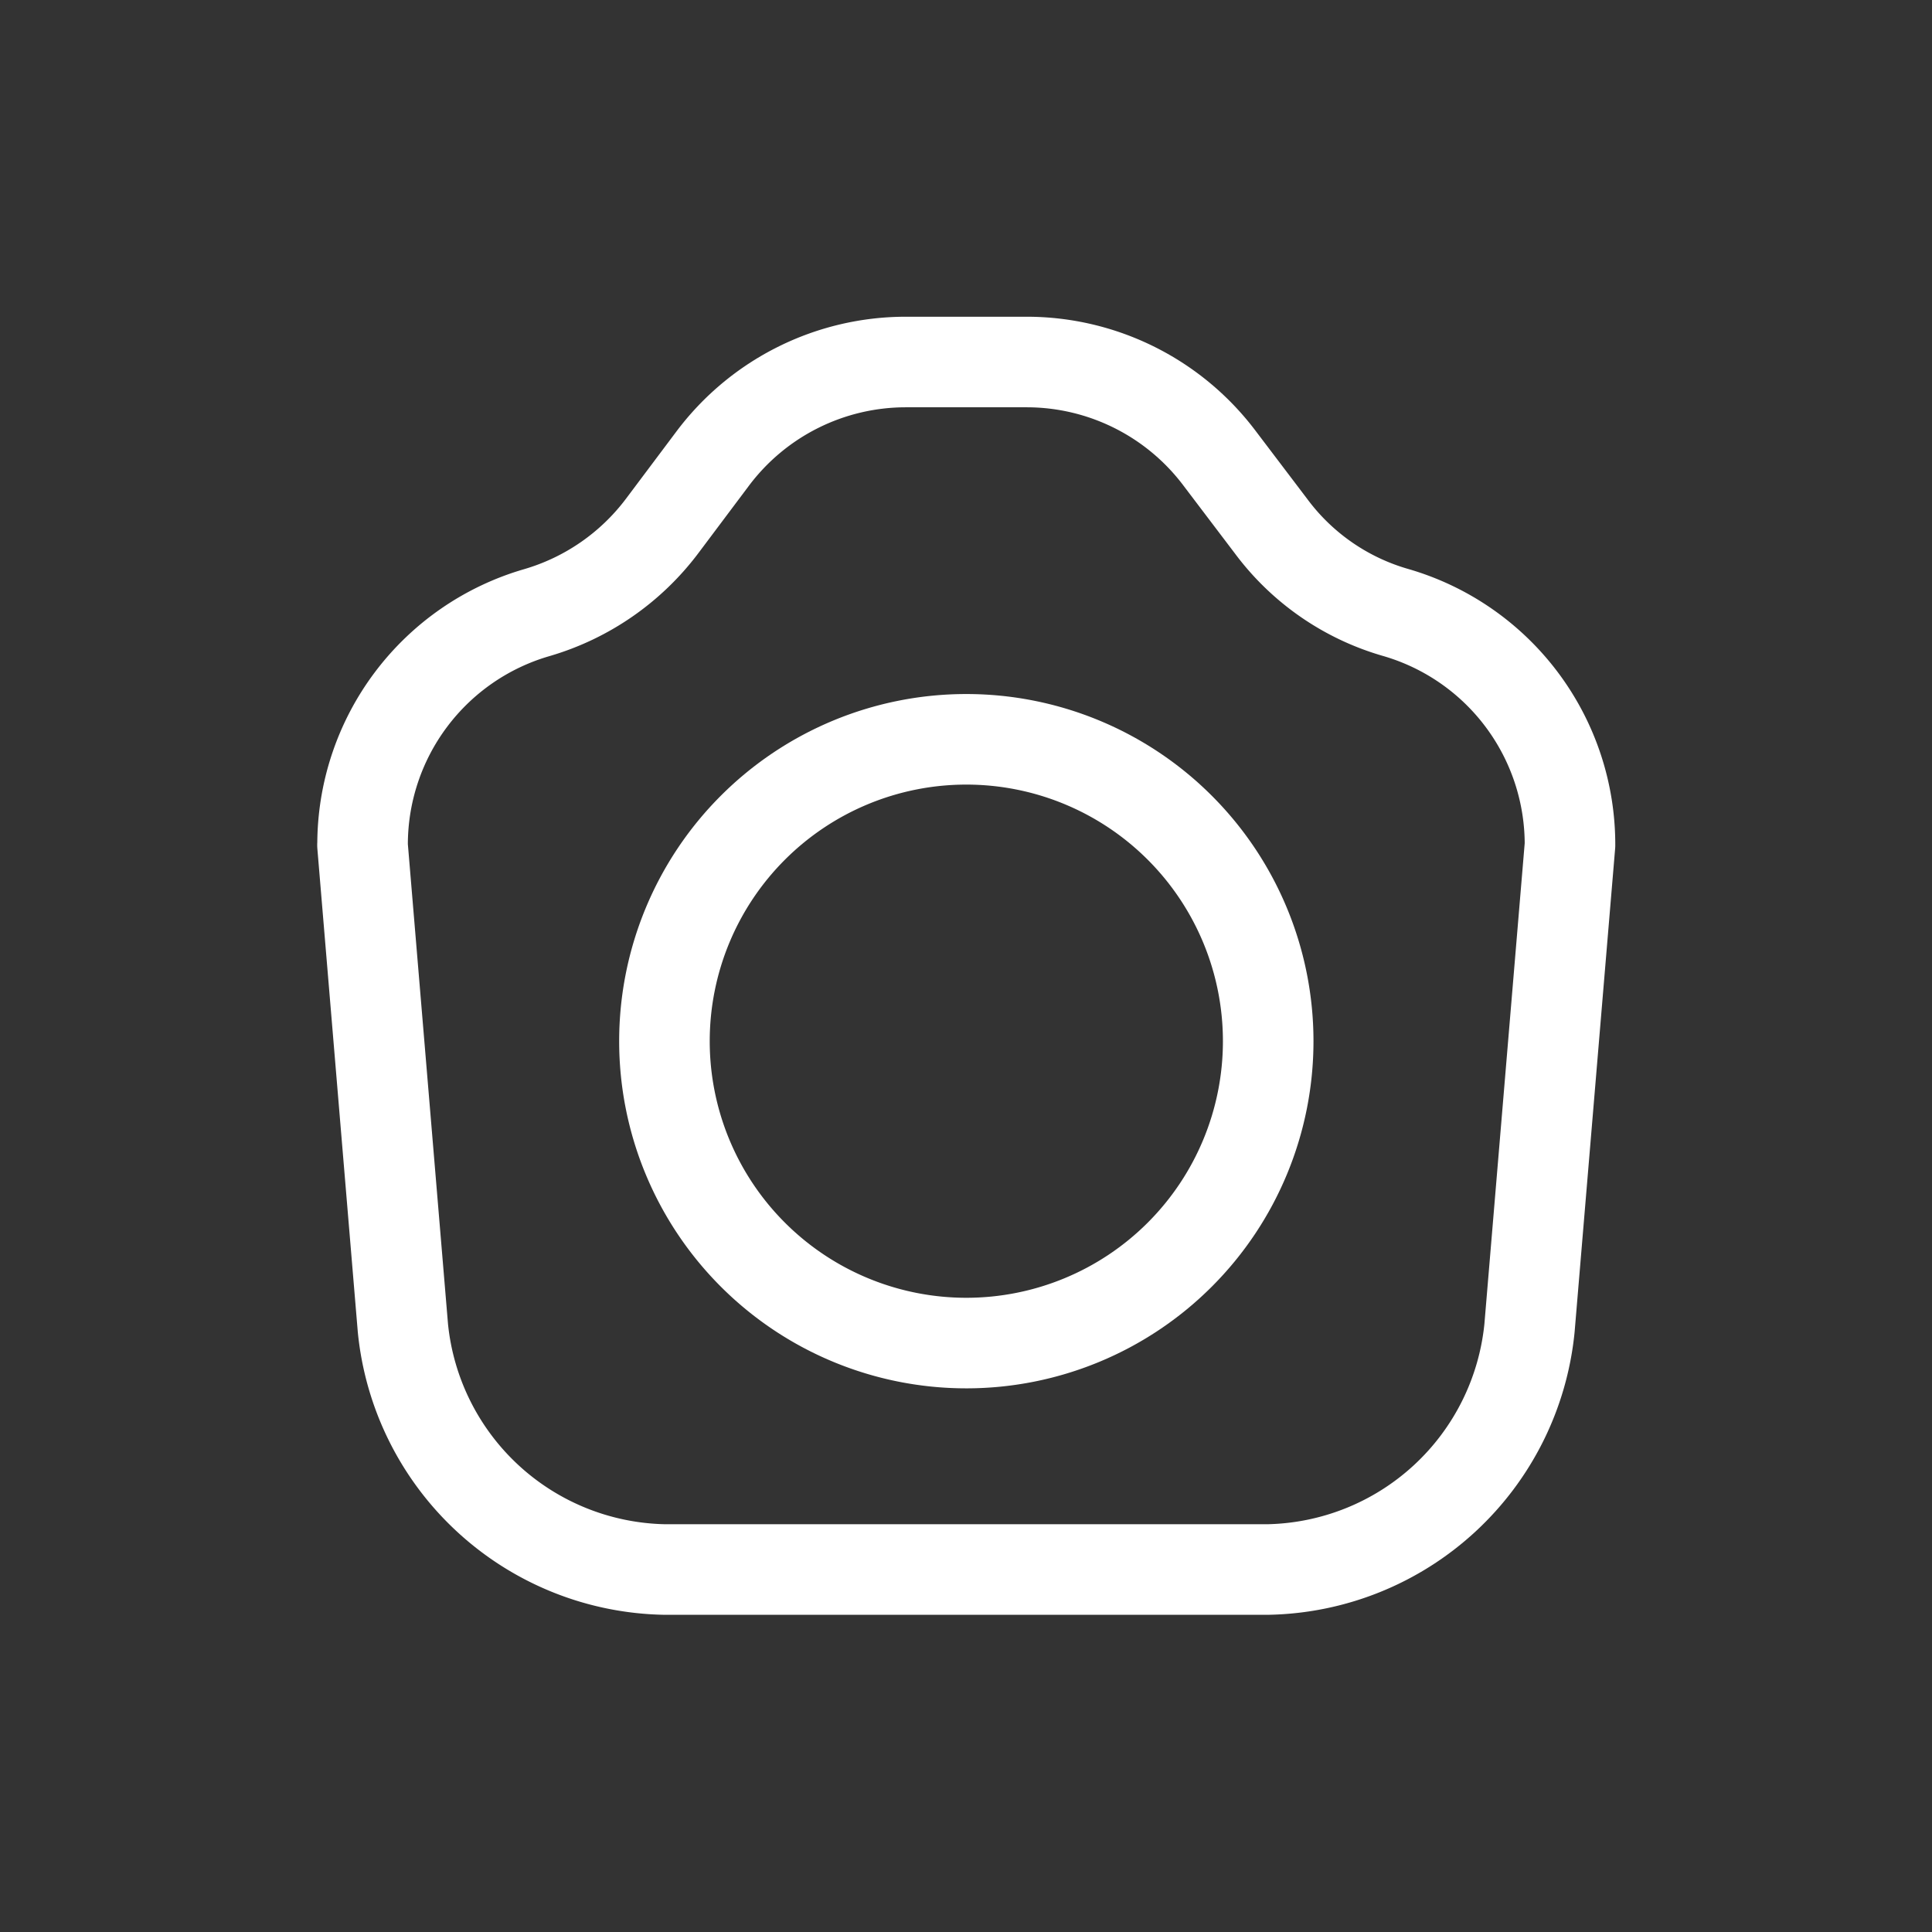<svg xmlns="http://www.w3.org/2000/svg" width="24" height="24" fill="none" viewBox="0 0 24 24">
  <rect x="0" y="0" width="24" height="24" fill="#333333" stroke="none"/>
  <path stroke="#fff" stroke-linecap="round" stroke-linejoin="round" stroke-width="1.125" d="M4.504 10.496A3 3 0 0 1 6.67 7.61a3 3 0 0 0 1.553-1.073l.63-.84a3 3 0 0 1 2.4-1.2h1.5a3 3 0 0 1 2.4 1.2l.637.84a2.94 2.94 0 0 0 1.553 1.073 3 3 0 0 1 2.16 2.887l-.503 6a3.33 3.33 0 0 1-3.247 3h-7.5a3.33 3.33 0 0 1-3.248-3l-.502-6Z"/>
  <path stroke="#fff" stroke-linecap="round" stroke-linejoin="round" stroke-width="1.125" d="M12.004 16.684a3.75 3.75 0 1 0 0-7.5 3.75 3.75 0 0 0 0 7.5Z"/>
</svg>
